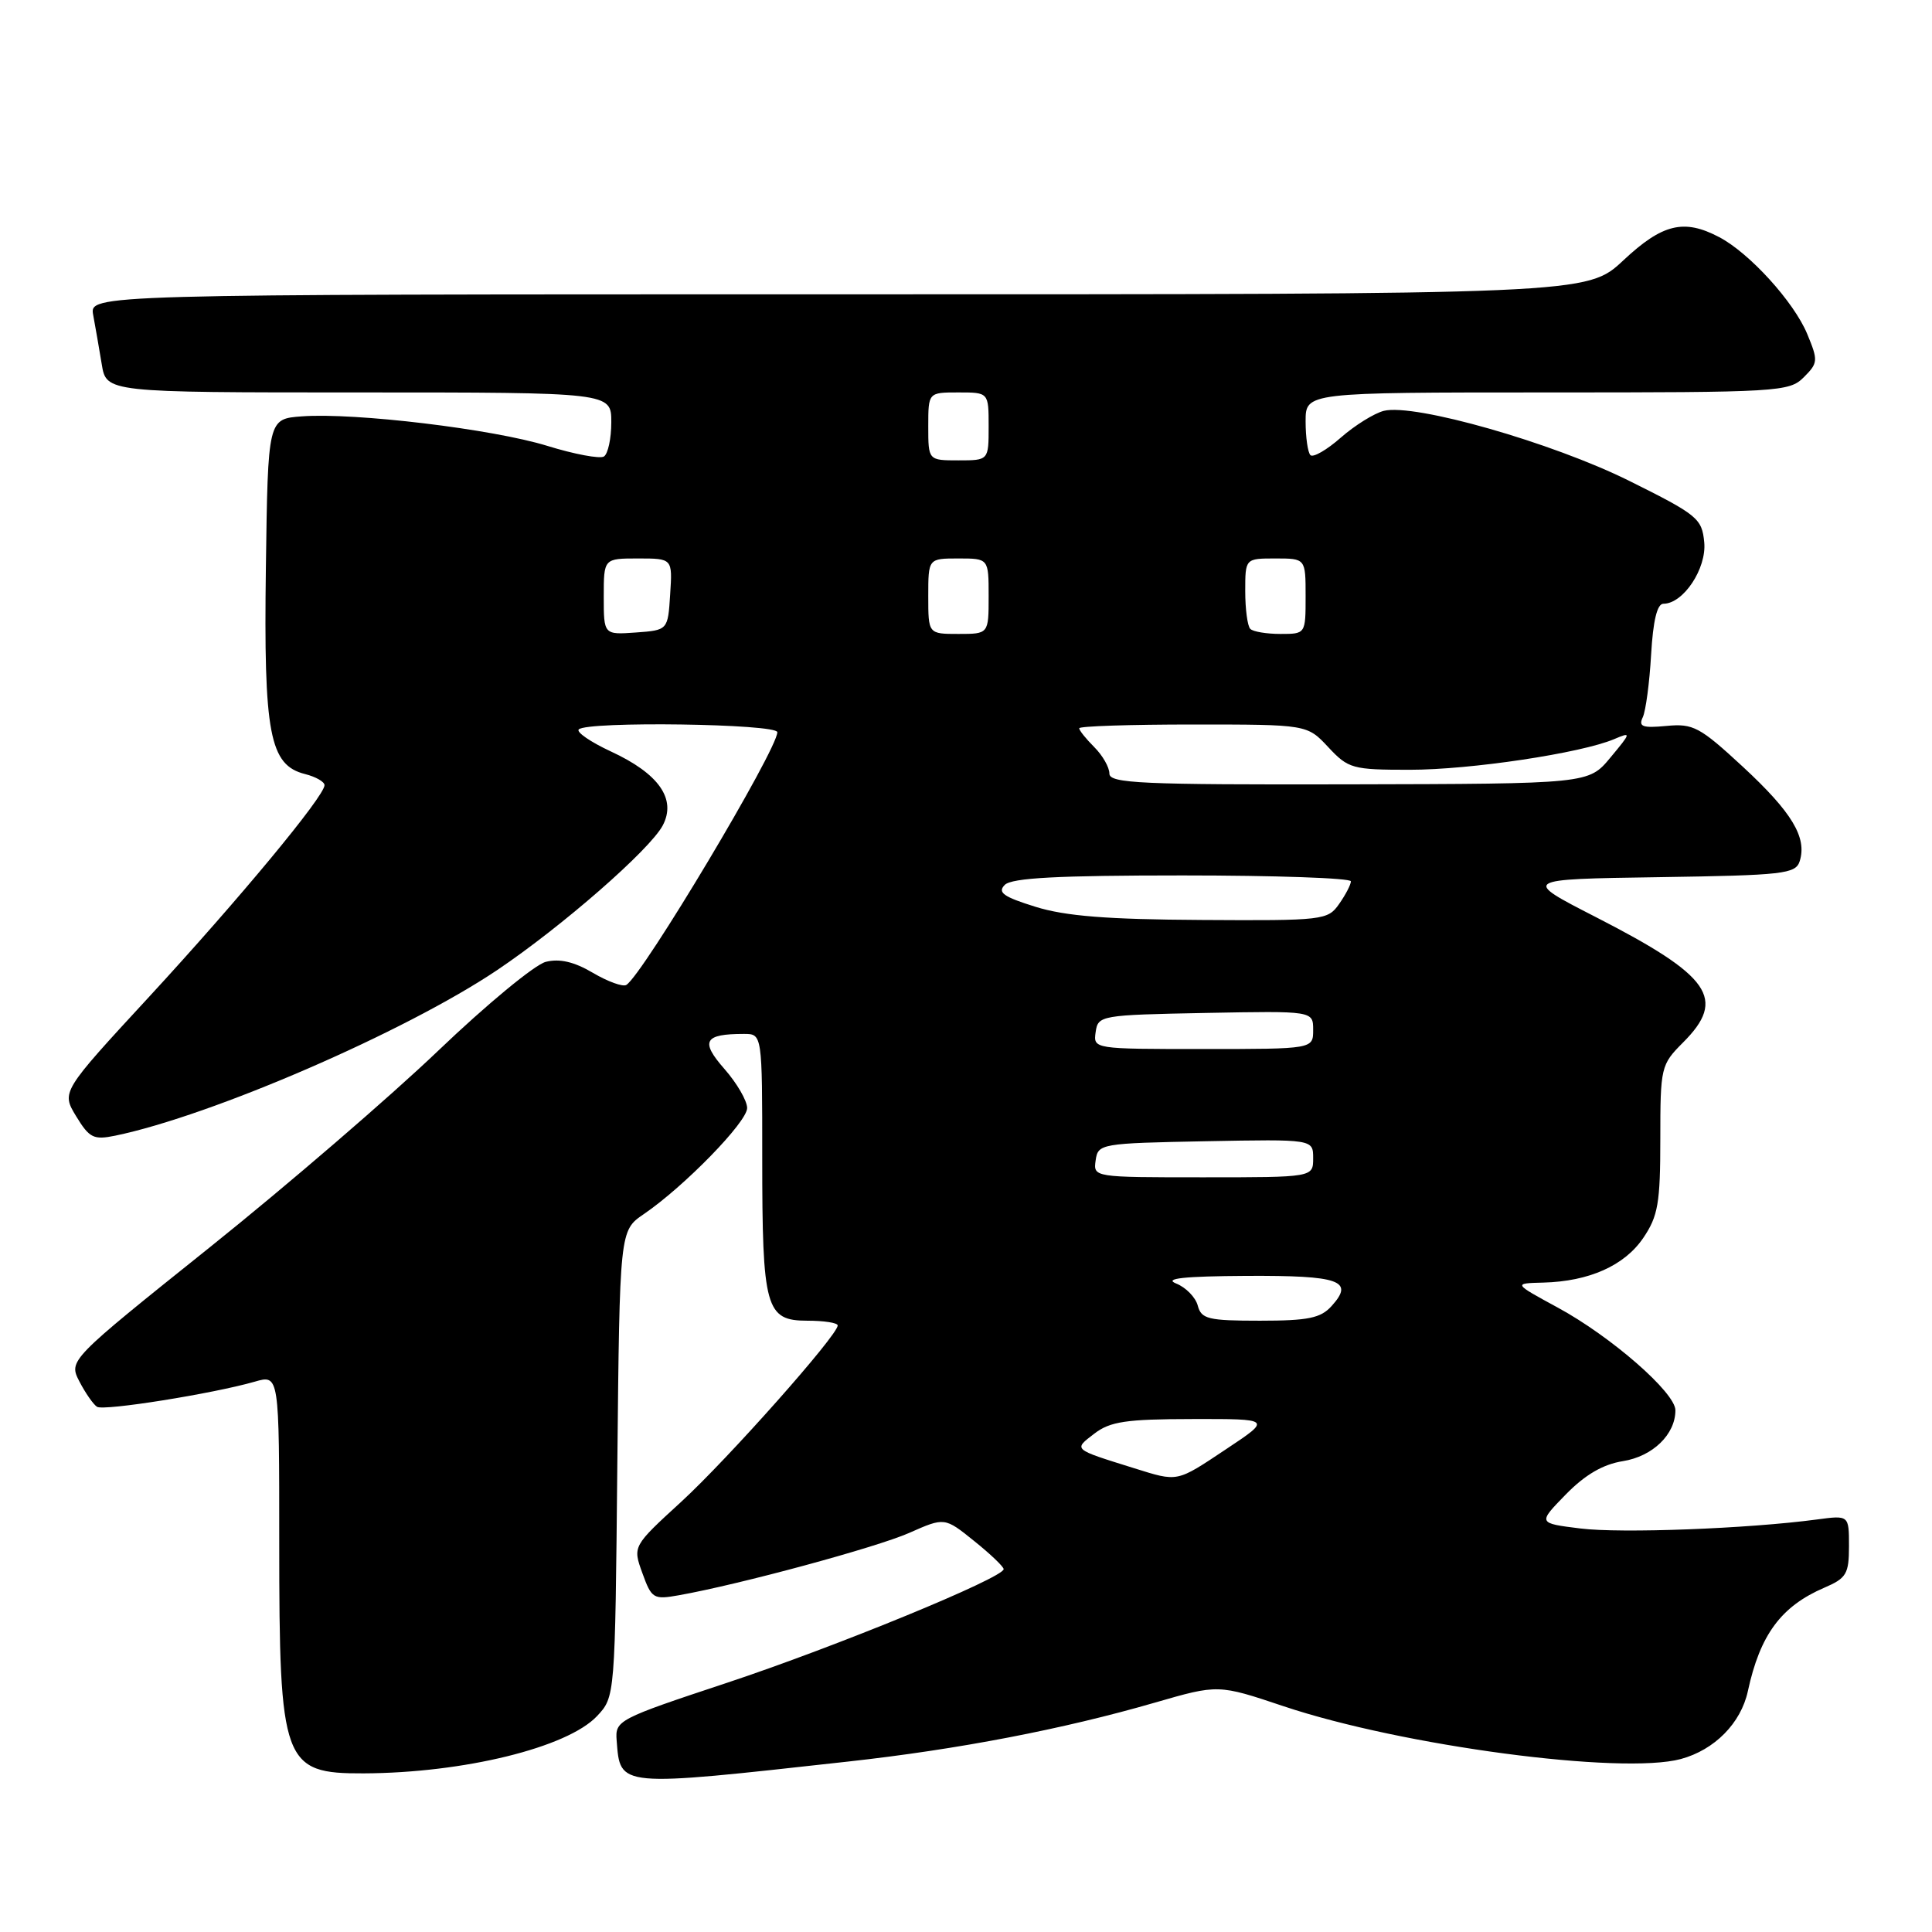 <?xml version="1.0" encoding="UTF-8" standalone="no"?>
<!DOCTYPE svg PUBLIC "-//W3C//DTD SVG 1.1//EN" "http://www.w3.org/Graphics/SVG/1.1/DTD/svg11.dtd" >
<svg xmlns="http://www.w3.org/2000/svg" xmlns:xlink="http://www.w3.org/1999/xlink" version="1.1" viewBox="0 0 256 256">
 <g >
 <path fill="currentColor"
d=" M 112.34 233.42 C 126.95 231.81 140.87 229.13 153.05 225.60 C 161.42 223.18 161.42 223.18 170.10 226.09 C 185.78 231.34 214.84 235.20 222.72 233.08 C 227.19 231.87 230.68 228.33 231.60 224.09 C 233.22 216.60 236.00 212.84 241.75 210.37 C 244.66 209.12 245.00 208.55 245.00 204.87 C 245.00 200.77 245.00 200.77 240.75 201.34 C 231.62 202.56 214.77 203.20 209.40 202.53 C 203.76 201.83 203.76 201.83 207.47 198.03 C 210.02 195.42 212.39 194.03 215.04 193.61 C 218.99 192.98 222.00 190.07 222.00 186.87 C 222.00 184.53 213.46 177.08 206.39 173.25 C 200.50 170.05 200.50 170.05 204.50 169.95 C 210.57 169.79 215.26 167.70 217.75 164.02 C 219.70 161.14 220.00 159.42 220.00 150.93 C 220.00 141.40 220.08 141.08 223.00 138.15 C 228.81 132.34 226.72 129.34 211.42 121.50 C 201.66 116.50 201.66 116.50 219.77 116.23 C 236.36 115.98 237.93 115.80 238.47 114.11 C 239.46 110.97 237.45 107.63 230.95 101.61 C 225.23 96.32 224.36 95.85 220.82 96.19 C 217.63 96.49 217.08 96.29 217.68 95.03 C 218.07 94.19 218.57 90.46 218.78 86.75 C 219.04 82.24 219.58 80.00 220.41 80.00 C 223.05 80.00 226.15 75.33 225.82 71.86 C 225.52 68.70 224.94 68.22 215.89 63.72 C 205.65 58.63 187.41 53.43 183.36 54.44 C 182.08 54.77 179.52 56.36 177.66 57.99 C 175.81 59.62 174.00 60.66 173.64 60.31 C 173.29 59.96 173.00 57.94 173.00 55.83 C 173.00 52.00 173.00 52.00 205.00 52.00 C 235.72 52.00 237.08 51.92 239.01 49.99 C 240.91 48.09 240.93 47.78 239.46 44.24 C 237.69 39.99 231.81 33.52 227.80 31.42 C 223.13 28.96 220.28 29.65 215.10 34.50 C 210.29 39.00 210.29 39.00 111.07 39.00 C 11.84 39.00 11.84 39.00 12.35 41.75 C 12.63 43.26 13.14 46.19 13.48 48.25 C 14.09 52.00 14.09 52.00 47.55 52.00 C 81.00 52.00 81.00 52.00 81.00 55.94 C 81.00 58.11 80.56 60.15 80.02 60.49 C 79.48 60.82 76.10 60.19 72.52 59.08 C 65.30 56.85 47.01 54.65 40.00 55.17 C 35.50 55.50 35.50 55.50 35.23 75.23 C 34.93 97.25 35.71 101.39 40.43 102.57 C 41.85 102.93 43.00 103.59 43.00 104.04 C 43.00 105.50 31.69 119.14 19.75 132.09 C 8.13 144.68 8.13 144.68 10.09 147.91 C 11.85 150.80 12.41 151.07 15.28 150.48 C 28.07 147.83 53.66 136.74 65.85 128.56 C 74.45 122.78 86.13 112.58 87.82 109.37 C 89.66 105.87 87.30 102.51 80.94 99.57 C 78.25 98.32 76.33 97.00 76.69 96.65 C 77.79 95.54 103.00 95.90 103.00 97.02 C 103.00 99.34 85.19 129.15 82.99 130.51 C 82.53 130.79 80.54 130.07 78.57 128.91 C 76.08 127.44 74.16 126.99 72.32 127.45 C 70.86 127.82 64.46 133.11 58.08 139.21 C 51.71 145.30 38.08 157.04 27.79 165.28 C 9.08 180.26 9.08 180.26 10.53 183.07 C 11.33 184.61 12.38 186.11 12.86 186.41 C 13.77 186.98 28.21 184.67 33.75 183.08 C 37.00 182.14 37.00 182.14 37.00 204.42 C 37.00 233.67 37.49 235.02 48.18 234.98 C 61.46 234.93 75.18 231.56 79.11 227.39 C 81.50 224.84 81.50 224.84 81.80 193.95 C 82.11 163.06 82.11 163.06 85.30 160.88 C 90.69 157.20 99.00 148.67 99.00 146.82 C 99.00 145.86 97.65 143.53 95.99 141.64 C 92.76 137.96 93.29 137.00 98.58 137.00 C 101.00 137.00 101.00 137.00 101.00 153.43 C 101.00 173.36 101.45 175.00 106.98 175.00 C 109.19 175.00 111.00 175.28 111.00 175.63 C 111.00 176.93 96.44 193.33 90.27 198.99 C 83.83 204.89 83.83 204.89 85.12 208.45 C 86.34 211.83 86.59 211.98 89.95 211.38 C 98.04 209.94 116.09 205.05 120.47 203.12 C 125.17 201.04 125.17 201.04 129.08 204.19 C 131.24 205.92 132.99 207.60 132.99 207.92 C 132.96 209.07 110.72 218.21 96.27 223.00 C 81.85 227.78 81.50 227.96 81.71 230.63 C 82.20 236.86 81.72 236.81 112.34 233.42 Z  M 150.23 194.53 C 142.09 191.99 142.22 192.10 145.01 189.96 C 147.09 188.36 149.21 188.04 158.00 188.03 C 168.50 188.01 168.50 188.01 162.50 192.00 C 155.82 196.45 156.15 196.38 150.23 194.53 Z  M 158.71 173.00 C 158.42 171.90 157.13 170.58 155.84 170.07 C 154.17 169.40 156.85 169.11 165.19 169.06 C 177.55 169.00 179.50 169.69 176.44 173.06 C 175.00 174.66 173.34 175.00 166.96 175.00 C 160.08 175.00 159.18 174.78 158.71 173.00 Z  M 145.18 153.75 C 145.49 151.55 145.83 151.49 159.75 151.22 C 174.00 150.95 174.00 150.95 174.00 153.47 C 174.00 156.00 174.00 156.00 159.43 156.00 C 144.89 156.00 144.86 156.00 145.18 153.75 Z  M 145.18 136.75 C 145.49 134.55 145.83 134.49 159.75 134.22 C 174.00 133.95 174.00 133.95 174.00 136.47 C 174.00 139.00 174.00 139.00 159.43 139.00 C 144.89 139.00 144.86 139.00 145.18 136.75 Z  M 137.19 120.15 C 132.94 118.83 132.14 118.25 133.14 117.25 C 134.07 116.32 140.20 116.00 156.70 116.00 C 168.97 116.00 179.00 116.35 179.00 116.78 C 179.00 117.21 178.30 118.56 177.44 119.78 C 175.94 121.93 175.36 122.00 159.19 121.90 C 146.70 121.83 141.16 121.39 137.19 120.15 Z  M 147.00 102.50 C 147.00 101.67 146.10 100.10 145.00 99.00 C 143.90 97.90 143.00 96.78 143.00 96.50 C 143.00 96.22 149.79 96.00 158.10 96.00 C 173.20 96.00 173.20 96.00 176.00 99.00 C 178.66 101.85 179.20 102.00 186.79 102.00 C 194.86 102.00 209.49 99.80 213.88 97.94 C 216.18 96.96 216.16 97.05 213.38 100.39 C 210.50 103.86 210.50 103.86 178.75 103.93 C 151.16 103.99 147.00 103.80 147.00 102.50 Z  M 80.00 79.06 C 80.00 74.00 80.00 74.00 84.55 74.00 C 89.11 74.00 89.11 74.00 88.80 78.75 C 88.50 83.50 88.50 83.50 84.25 83.81 C 80.00 84.11 80.00 84.11 80.00 79.06 Z  M 123.00 79.00 C 123.00 74.00 123.00 74.00 127.00 74.00 C 131.00 74.00 131.00 74.00 131.00 79.00 C 131.00 84.00 131.00 84.00 127.00 84.00 C 123.00 84.00 123.00 84.00 123.00 79.00 Z  M 165.67 83.33 C 165.30 82.97 165.00 80.72 165.00 78.33 C 165.00 74.00 165.00 74.00 169.00 74.00 C 173.00 74.00 173.00 74.00 173.00 79.00 C 173.00 84.00 173.00 84.00 169.67 84.00 C 167.83 84.00 166.03 83.70 165.67 83.33 Z  M 123.00 56.50 C 123.00 52.00 123.00 52.00 127.00 52.00 C 131.00 52.00 131.00 52.00 131.00 56.50 C 131.00 61.00 131.00 61.00 127.00 61.00 C 123.00 61.00 123.00 61.00 123.00 56.50 Z "/>
</g>
</svg>